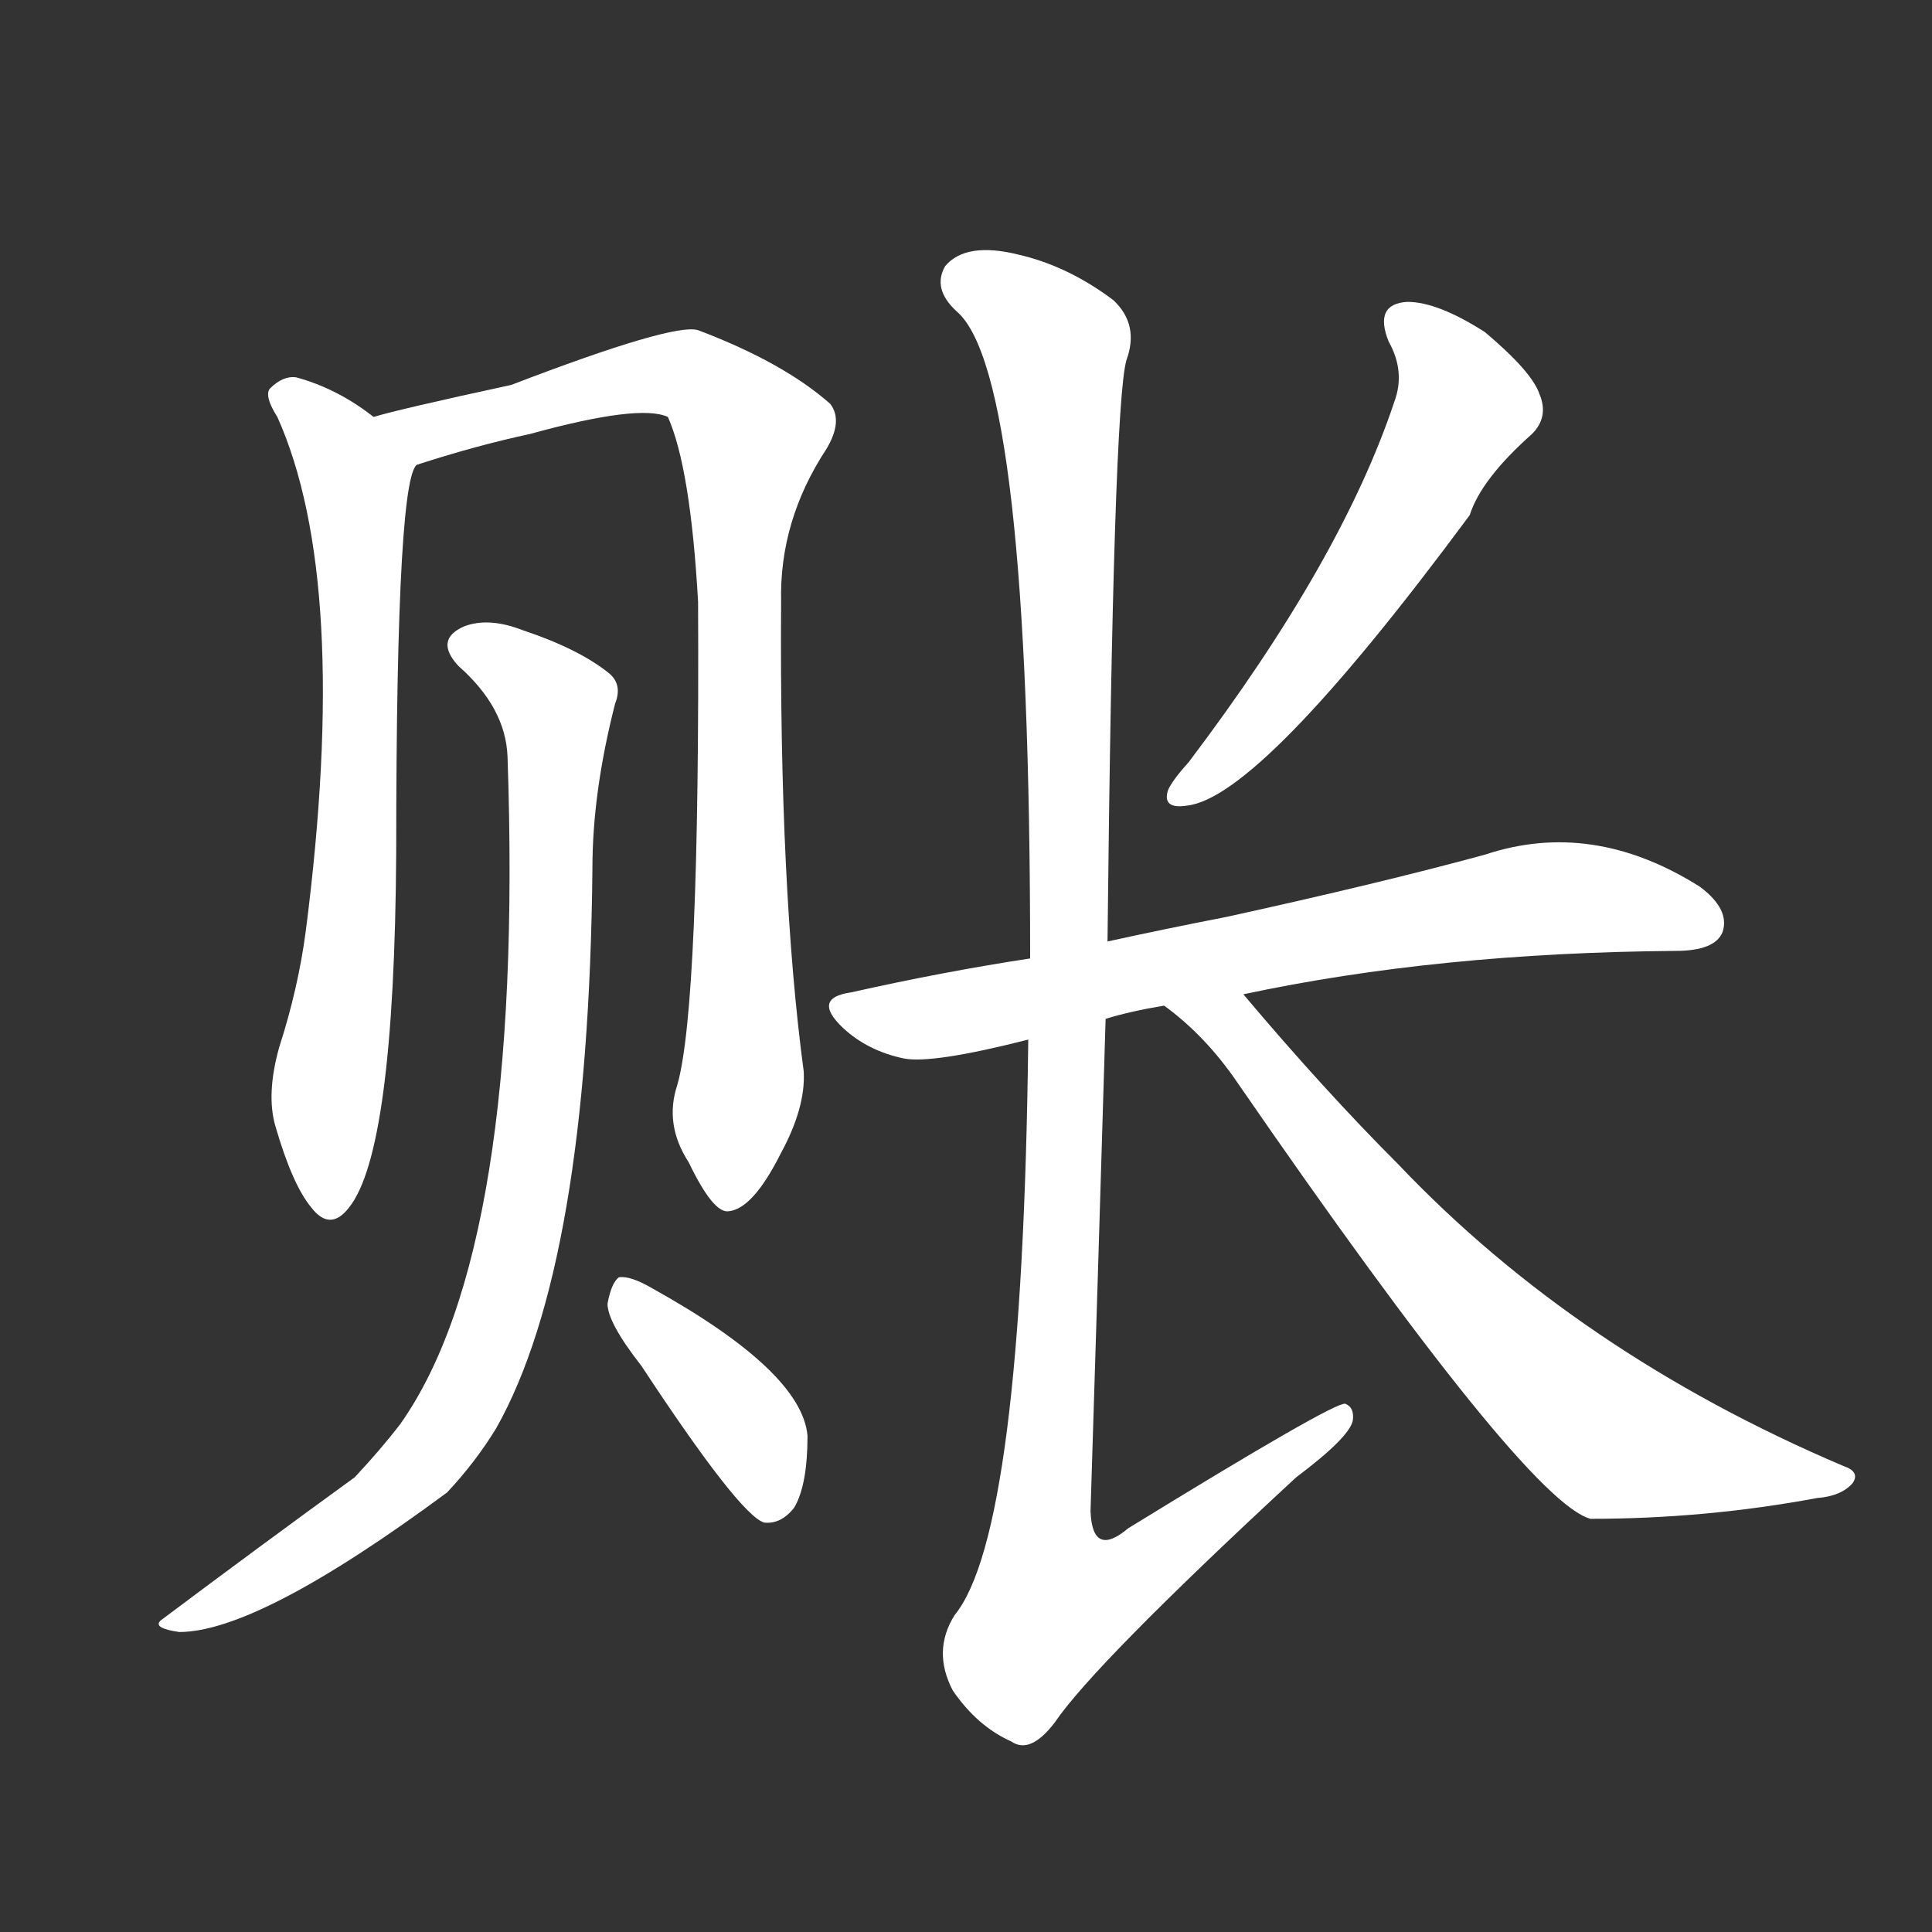 <svg version="1.1" viewBox="0 0 1024 1024" xmlns="http://www.w3.org/2000/svg">
  <rect x="0" y="0" width="1024" height="1024" fill="#333333" stroke="none"/>
  <g transform="scale(1, -1) translate(0, -900)">
    <style type="text/css">
        .stroke1 {fill: #FFFFFF;}
        .stroke2 {fill: #FFFFFF;}
        .stroke3 {fill: #FFFFFF;}
        .stroke4 {fill: #FFFFFF;}
        .stroke5 {fill: #FFFFFF;}
        .stroke6 {fill: #FFFFFF;}
        .stroke7 {fill: #FFFFFF;}
        .stroke8 {fill: #FFFFFF;}
        .stroke9 {fill: #FFFFFF;}
        .stroke10 {fill: #FFFFFF;}
        .stroke11 {fill: #FFFFFF;}
        .stroke12 {fill: #FFFFFF;}
        .stroke13 {fill: #FFFFFF;}
        .stroke14 {fill: #FFFFFF;}
        .stroke15 {fill: #FFFFFF;}
        .stroke16 {fill: #FFFFFF;}
        .stroke17 {fill: #FFFFFF;}
        .stroke18 {fill: #FFFFFF;}
        .stroke19 {fill: #FFFFFF;}
        .stroke20 {fill: #FFFFFF;}
        text {
            font-family: Helvetica;
            font-size: 50px;
            fill: #FFFFFF;}
            paint-order: stroke;
            stroke: #000000;
            stroke-width: 4px;
            stroke-linecap: butt;
            stroke-linejoin: miter;
            font-weight: 800;
        }
    </style>

    <path d="M 198 679 Q 179 694 157 700 Q 150 701 143 694 Q 140 690 147 679 Q 186 592 162 406 Q 158 376 148 345 Q 141 320 146 303 Q 155 272 165 260 Q 175 247 185 260 Q 209 290 210 448 Q 210 655 222 654 C 225 660 223 662 198 679 Z" class="stroke1"/>
    <path d="M 359 325 Q 352 304 365 284 Q 378 257 386 258 Q 399 259 414 289 Q 427 313 426 332 Q 413 429 414 581 Q 413 624 438 662 Q 447 677 440 686 Q 415 708 370 725 Q 357 729 271 696 Q 211 683 198 679 C 169 672 193 645 222 654 Q 253 664 281 670 Q 339 686 354 679 Q 366 652 370 581 Q 371 367 359 325 Z" class="stroke2"/>
    <path d="M 269 499 Q 278 238 212 145 Q 202 132 188 117 Q 137 80 85 41 Q 81 37 95 35 Q 137 35 237 109 Q 252 125 263 143 Q 312 230 314 440 Q 314 480 326 527 Q 330 537 323 543 Q 307 556 277 566 Q 259 573 246 568 Q 230 561 243 547 Q 268 525 269 499 Z" class="stroke3"/>
    <path d="M 340 176 Q 392 97 405 93 Q 414 92 421 101 Q 428 113 428 139 Q 425 173 346 217 Q 334 224 328 223 Q 324 220 322 209 Q 322 199 340 176 Z" class="stroke4"/>
    <path d="M 736 719 Q 745 703 739 687 Q 711 603 630 496 Q 621 486 619 481 Q 616 471 629 473 Q 668 477 779 627 Q 785 646 812 670 Q 821 679 816 691 Q 812 703 787 724 Q 762 740 746 740 Q 728 739 736 719 Z" class="stroke5"/>
    <path d="M 659 373 Q 762 395 888 396 Q 909 396 913 406 Q 917 418 901 430 Q 844 466 787 447 Q 732 432 650 414 Q 619 408 587 401 L 546 392 Q 500 385 451 374 Q 430 371 447 355 Q 460 343 479 339 Q 494 336 545 349 L 586 360 Q 599 364 617 367 L 659 373 Z" class="stroke6"/>
    <path d="M 587 401 Q 590 684 597 709 Q 604 728 590 741 Q 566 759 540 765 Q 512 772 501 759 Q 494 747 507 735 Q 546 702 546 392 L 545 349 Q 542 88 506 44 Q 494 25 505 4 Q 518 -15 536 -23 Q 546 -30 559 -13 Q 580 18 687 117 Q 715 138 717 147 Q 718 154 713 156 Q 707 157 598 90 Q 579 74 578 99 Q 582 226 586 360 L 587 401 Z" class="stroke7"/>
    <path d="M 617 367 Q 639 351 656 326 Q 809 104 843 95 Q 904 95 963 106 Q 976 107 982 114 Q 986 120 977 123 Q 836 183 741 283 Q 702 322 659 373 C 640 396 594 386 617 367 Z" class="stroke8"/>
</g></svg>
